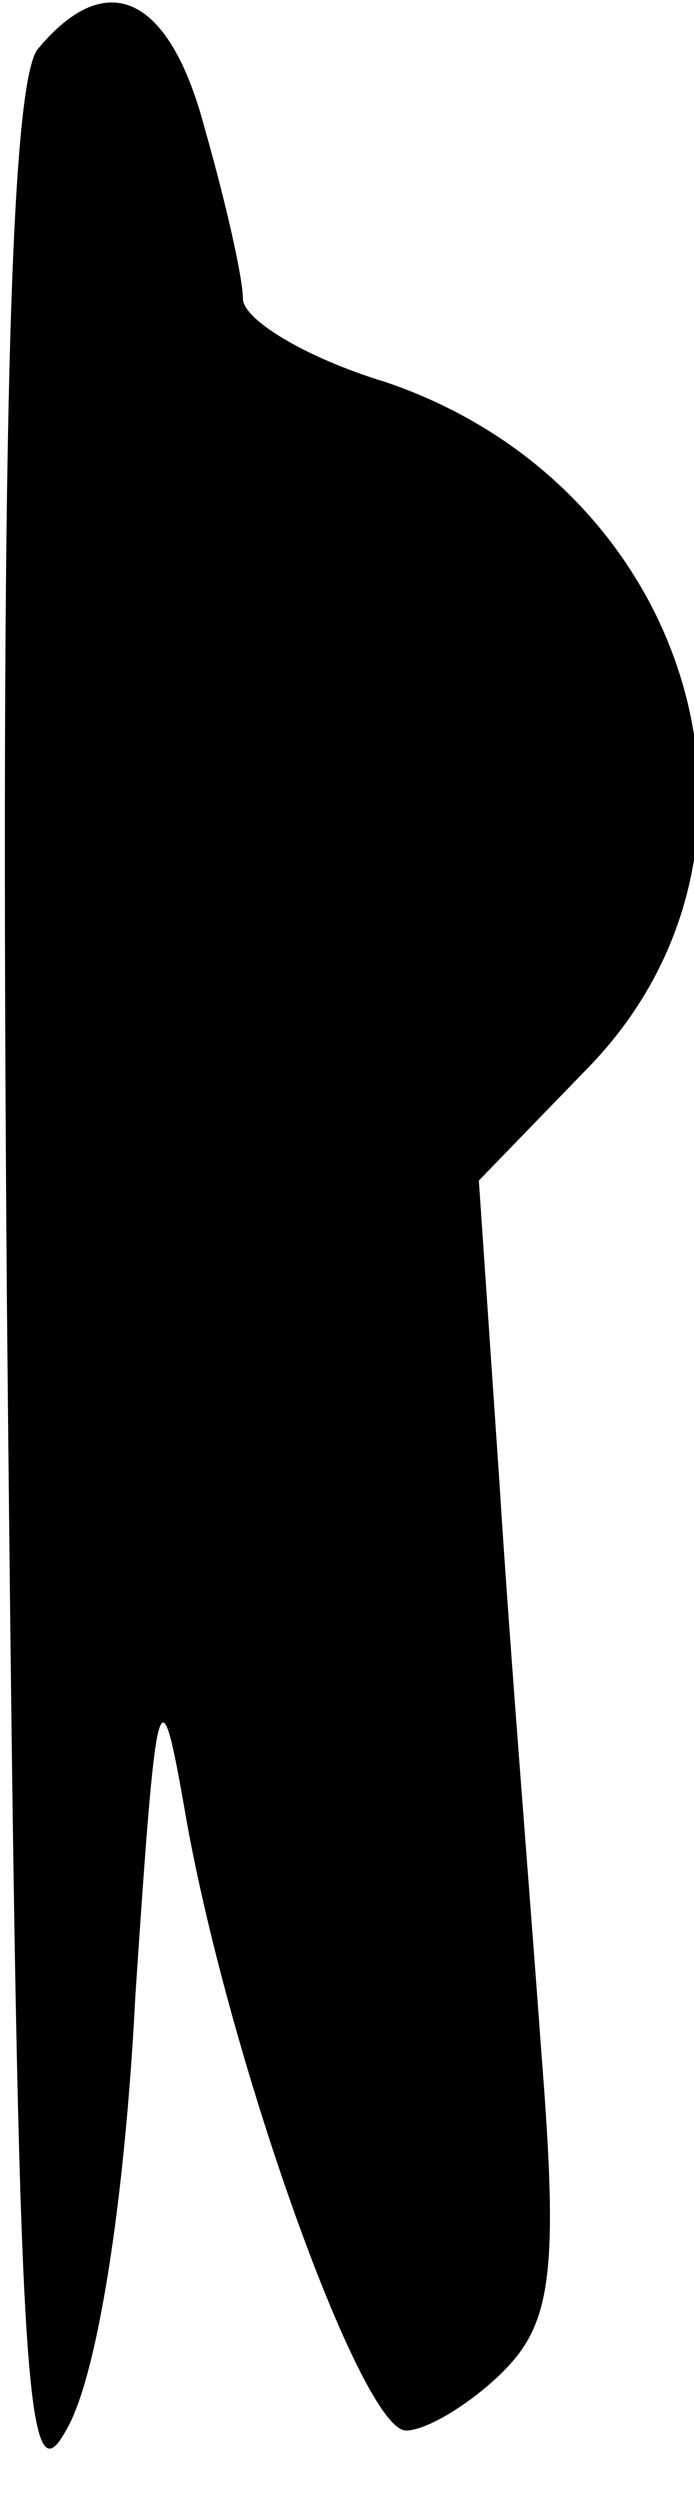<?xml version="1.0" standalone="no"?>
<!DOCTYPE svg PUBLIC "-//W3C//DTD SVG 20010904//EN"
 "http://www.w3.org/TR/2001/REC-SVG-20010904/DTD/svg10.dtd">
<svg version="1.0" xmlns="http://www.w3.org/2000/svg"
 width="20pt" height="72pt" viewBox="0 0 20 72"
 preserveAspectRatio="xMidYMid meet">
<g transform="translate(0,72) scale(0.1,-0.1)"
fill="#000000" stroke="none">
<path fill="#000000" stroke="none" d="M11 706 c-8 -9 -11 -113 -9 -362 3
-309 5 -346 17 -324 9 15 17 66 20 125 6 90 7 95 14 55 12 -71 51 -180 64
-180 6 0 19 8 28 17 14 14 16 29 11 92 -3 42 -9 115 -12 163 l-6 88 31 32 c62
63 31 168 -58 198 -23 7 -41 18 -41 24 0 6 -5 28 -11 49 -10 38 -28 47 -48 23z"/>
</g>
</svg>
